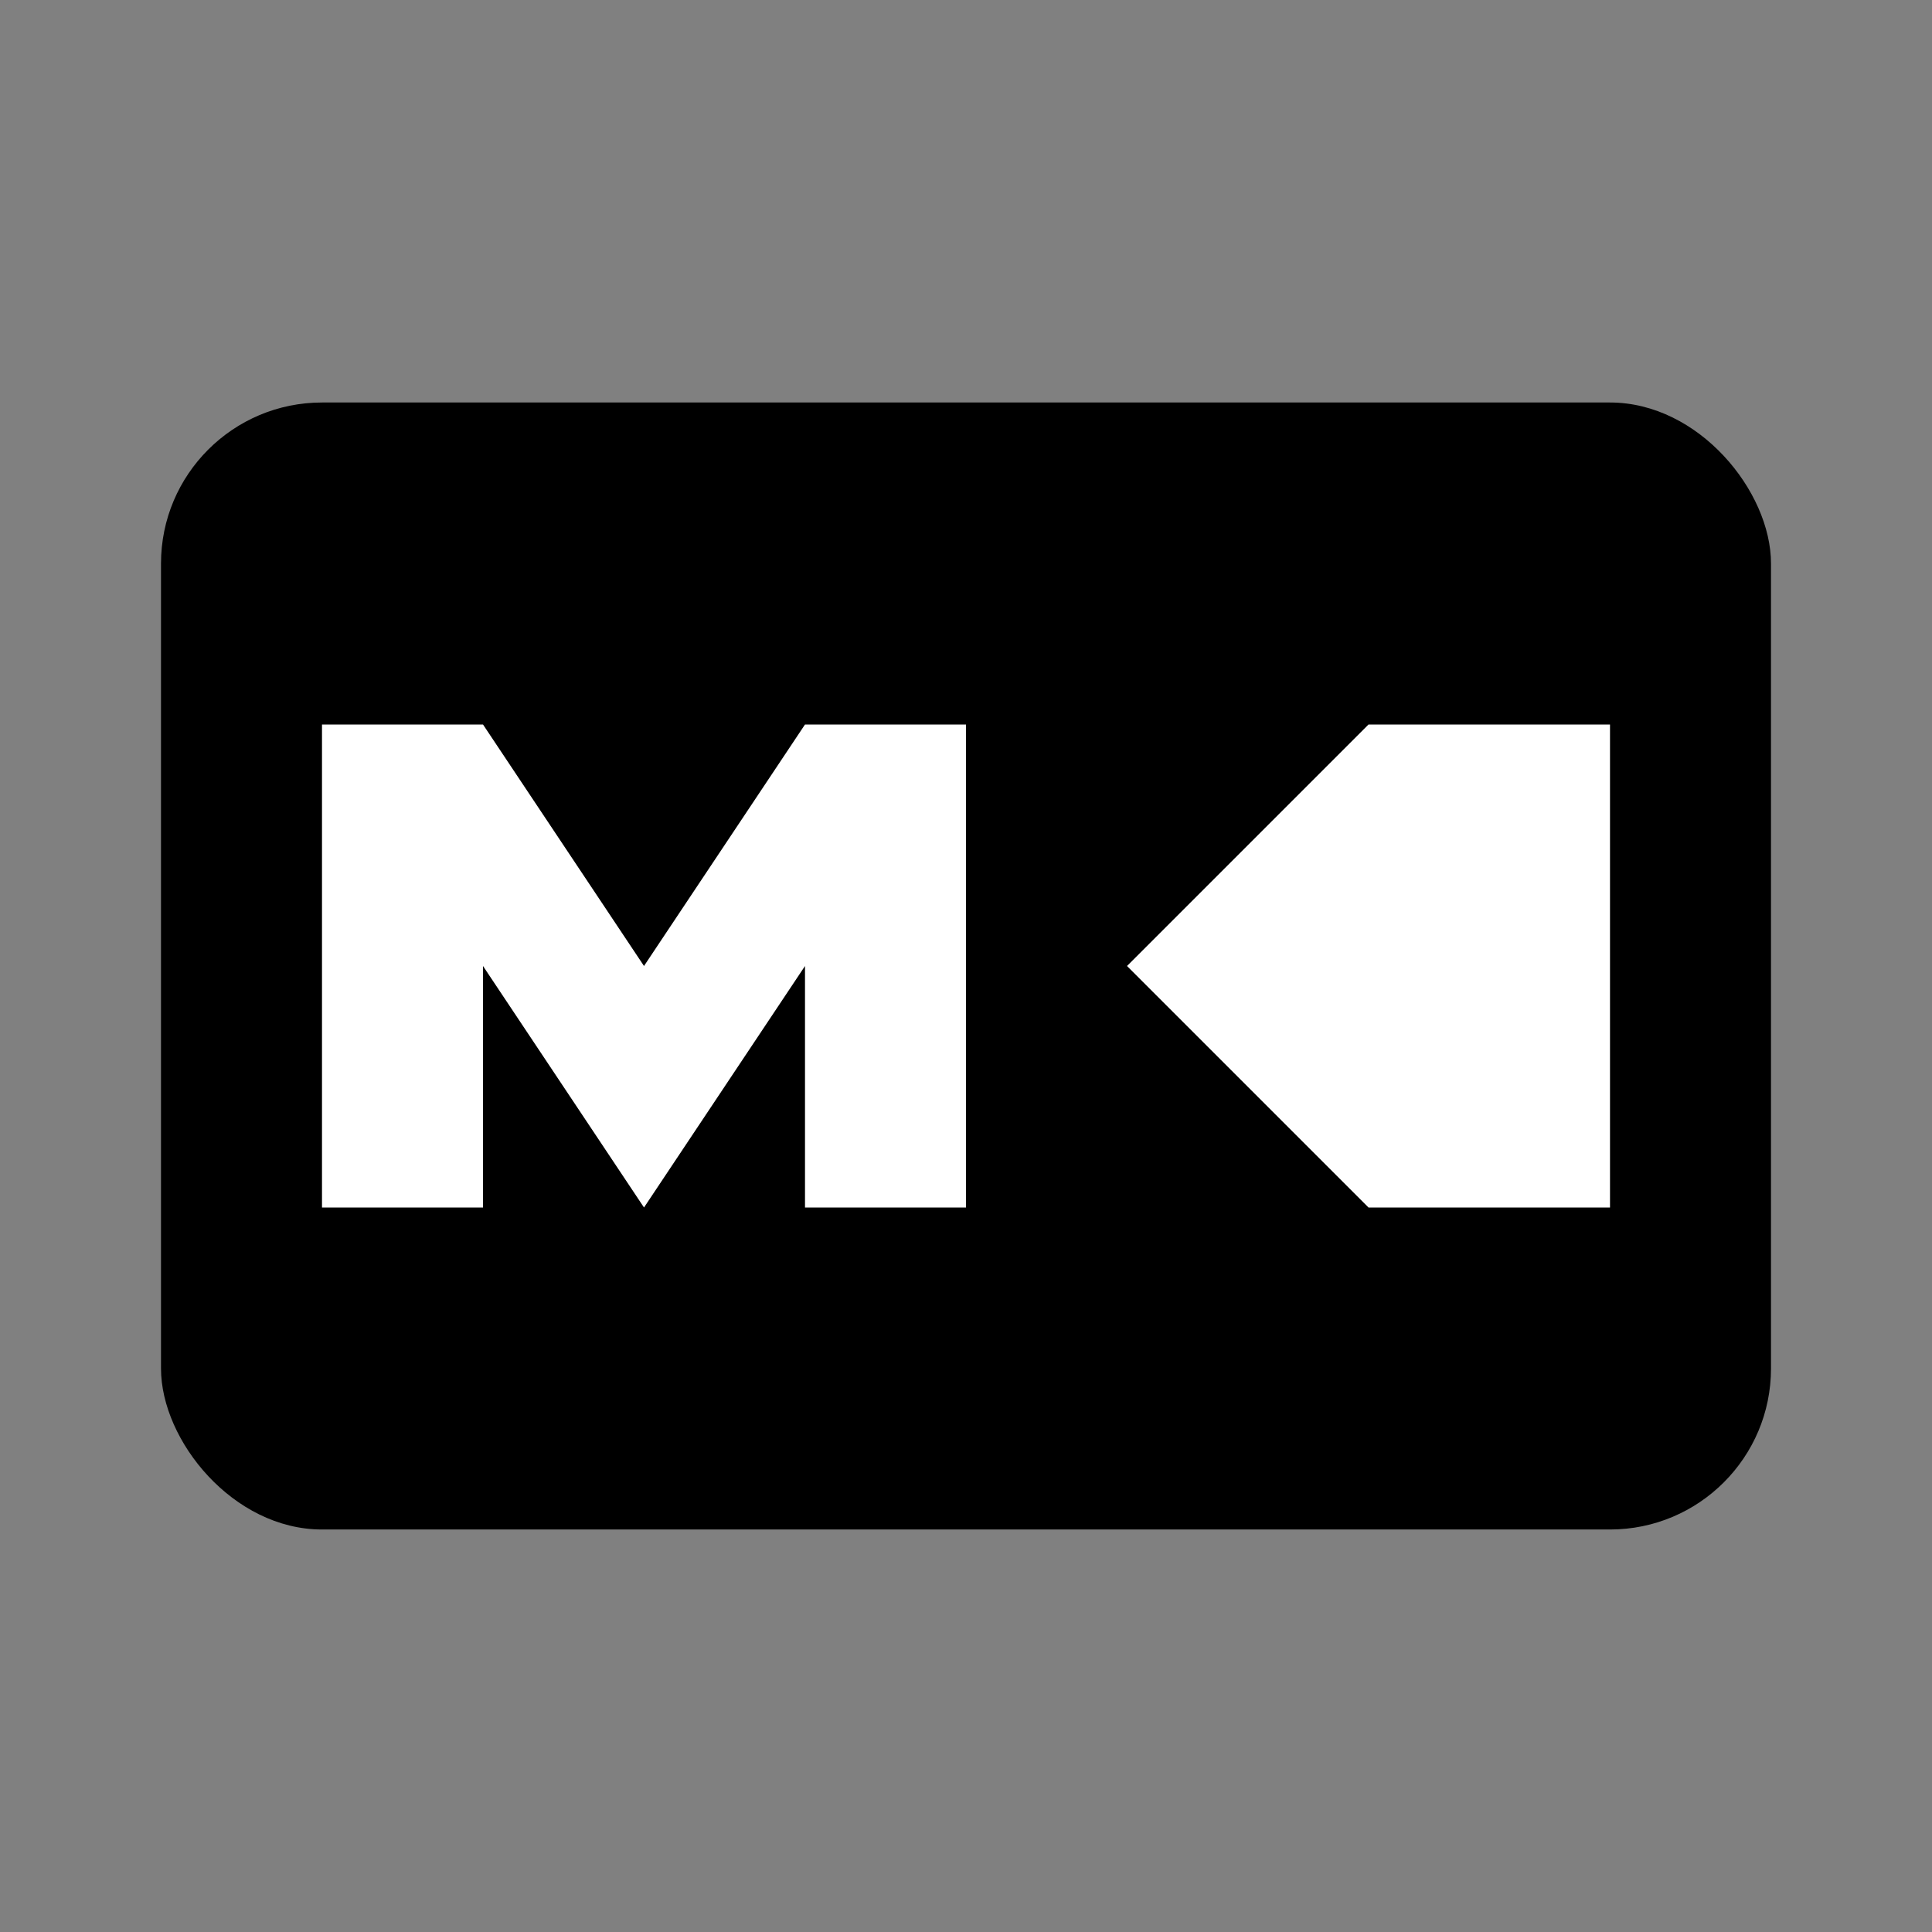 <svg xmlns="http://www.w3.org/2000/svg" width="24" height="24" viewBox="0 0 24 24" fill="currentColor">
  <rect x="0" y="0" width="24" height="24" fill="#808080" stroke="none"/>
  <rect x="2" y="5" width="20" height="14" rx="2" fill="currentColor"/>
  <path d="M4 9h2l2 3 2-3h2v6H10v-3l-2 3-2-3v3H4V9Zm13 0h3v6h-3l-3-3 3-3Z" fill="#fff"/>
</svg>